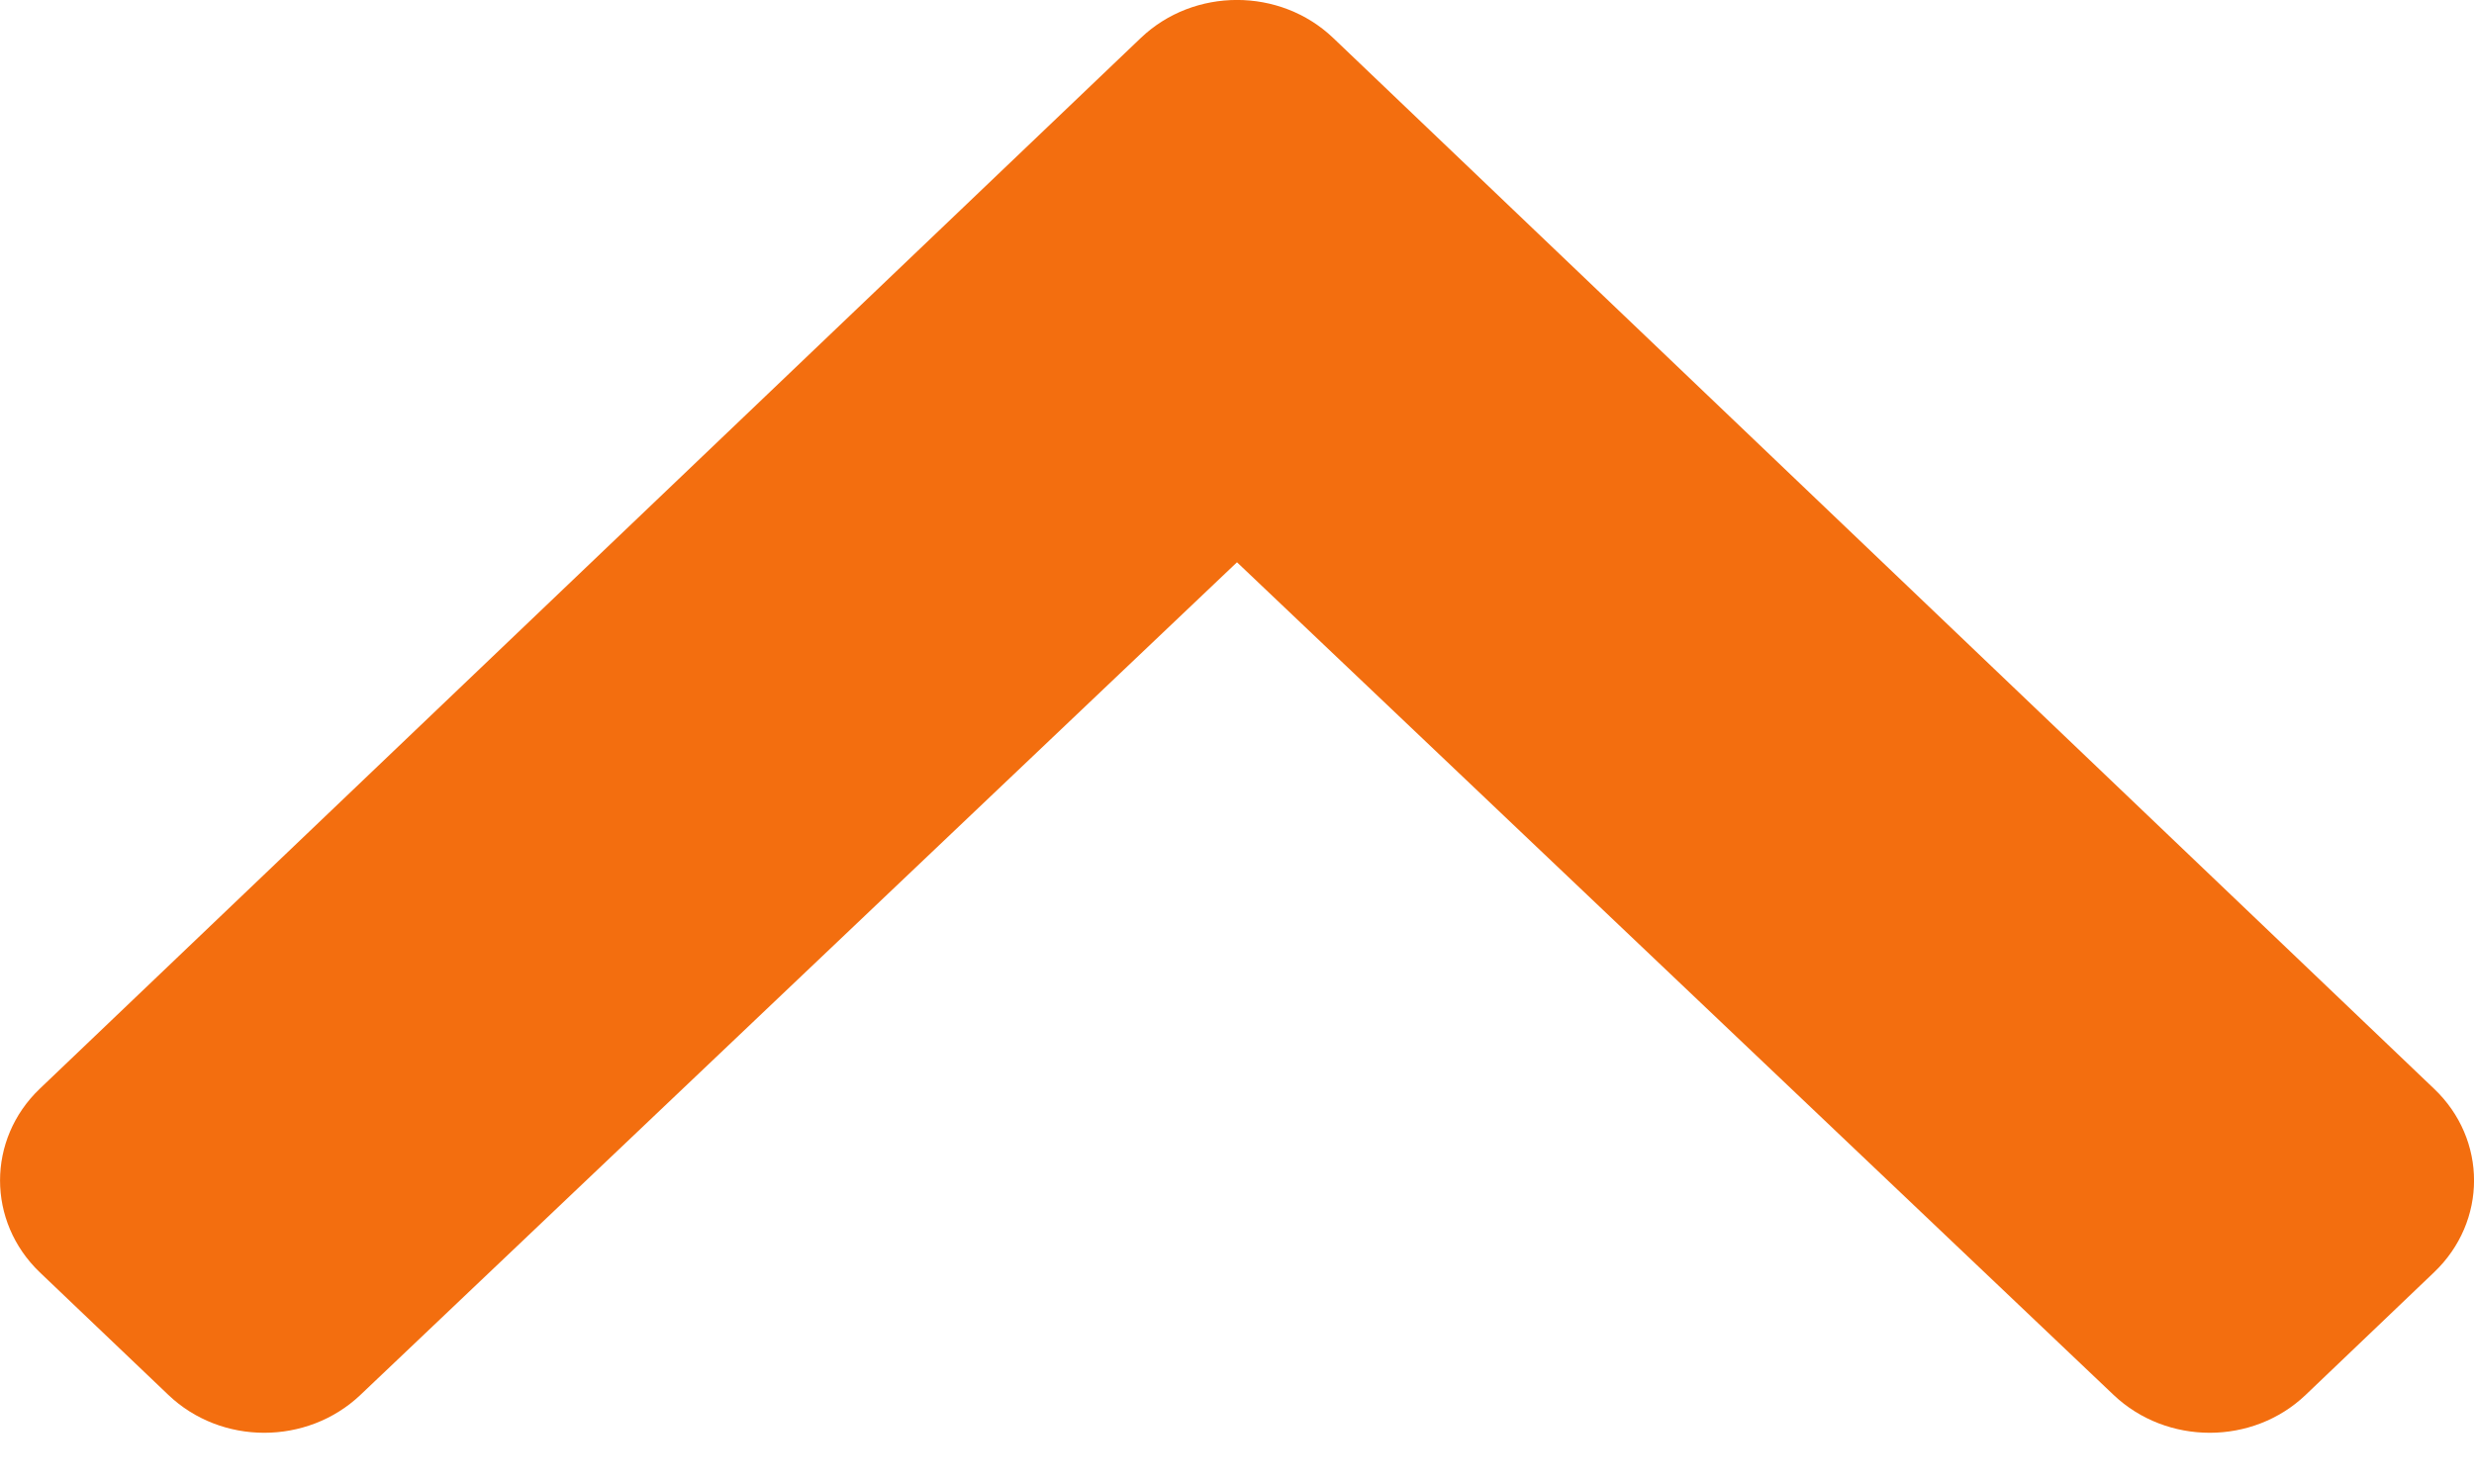 <svg width="15" height="9" viewBox="0 0 15 9" fill="none" xmlns="http://www.w3.org/2000/svg">
<path d="M6.917 0.23L0.241 6.603C-0.08 6.91 -0.08 7.408 0.241 7.716L1.02 8.459C1.341 8.766 1.862 8.766 2.185 8.46L7.5 3.41L12.815 8.46C13.138 8.766 13.659 8.766 13.98 8.459L14.758 7.716C15.081 7.408 15.081 6.91 14.758 6.603L8.083 0.23C7.761 -0.077 7.239 -0.077 6.917 0.23Z" fill="#F36E0F"/>
</svg>

